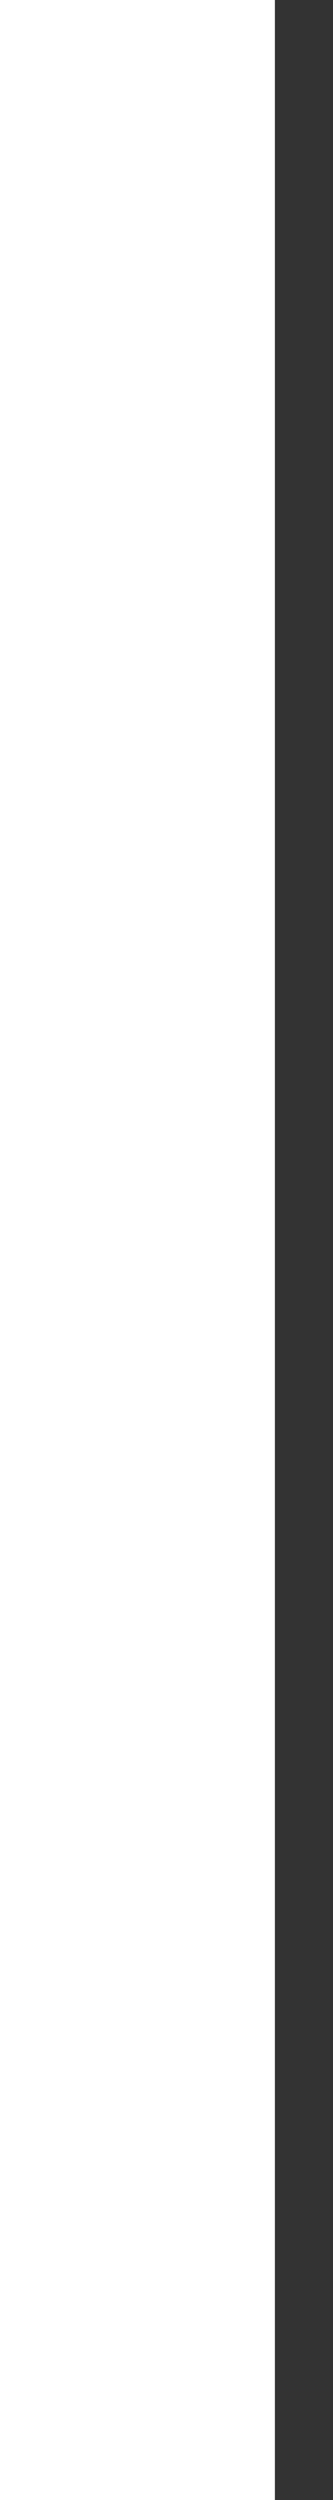 <svg width="2" height="15" viewBox="0 0 2 15" fill="none" xmlns="http://www.w3.org/2000/svg">
<rect x="0" y="0" width="2" height="15" fill="#333333" stroke="none"/>
<path d="M1.651 0H0V15H1.651V0Z" fill="white"/>
</svg>

